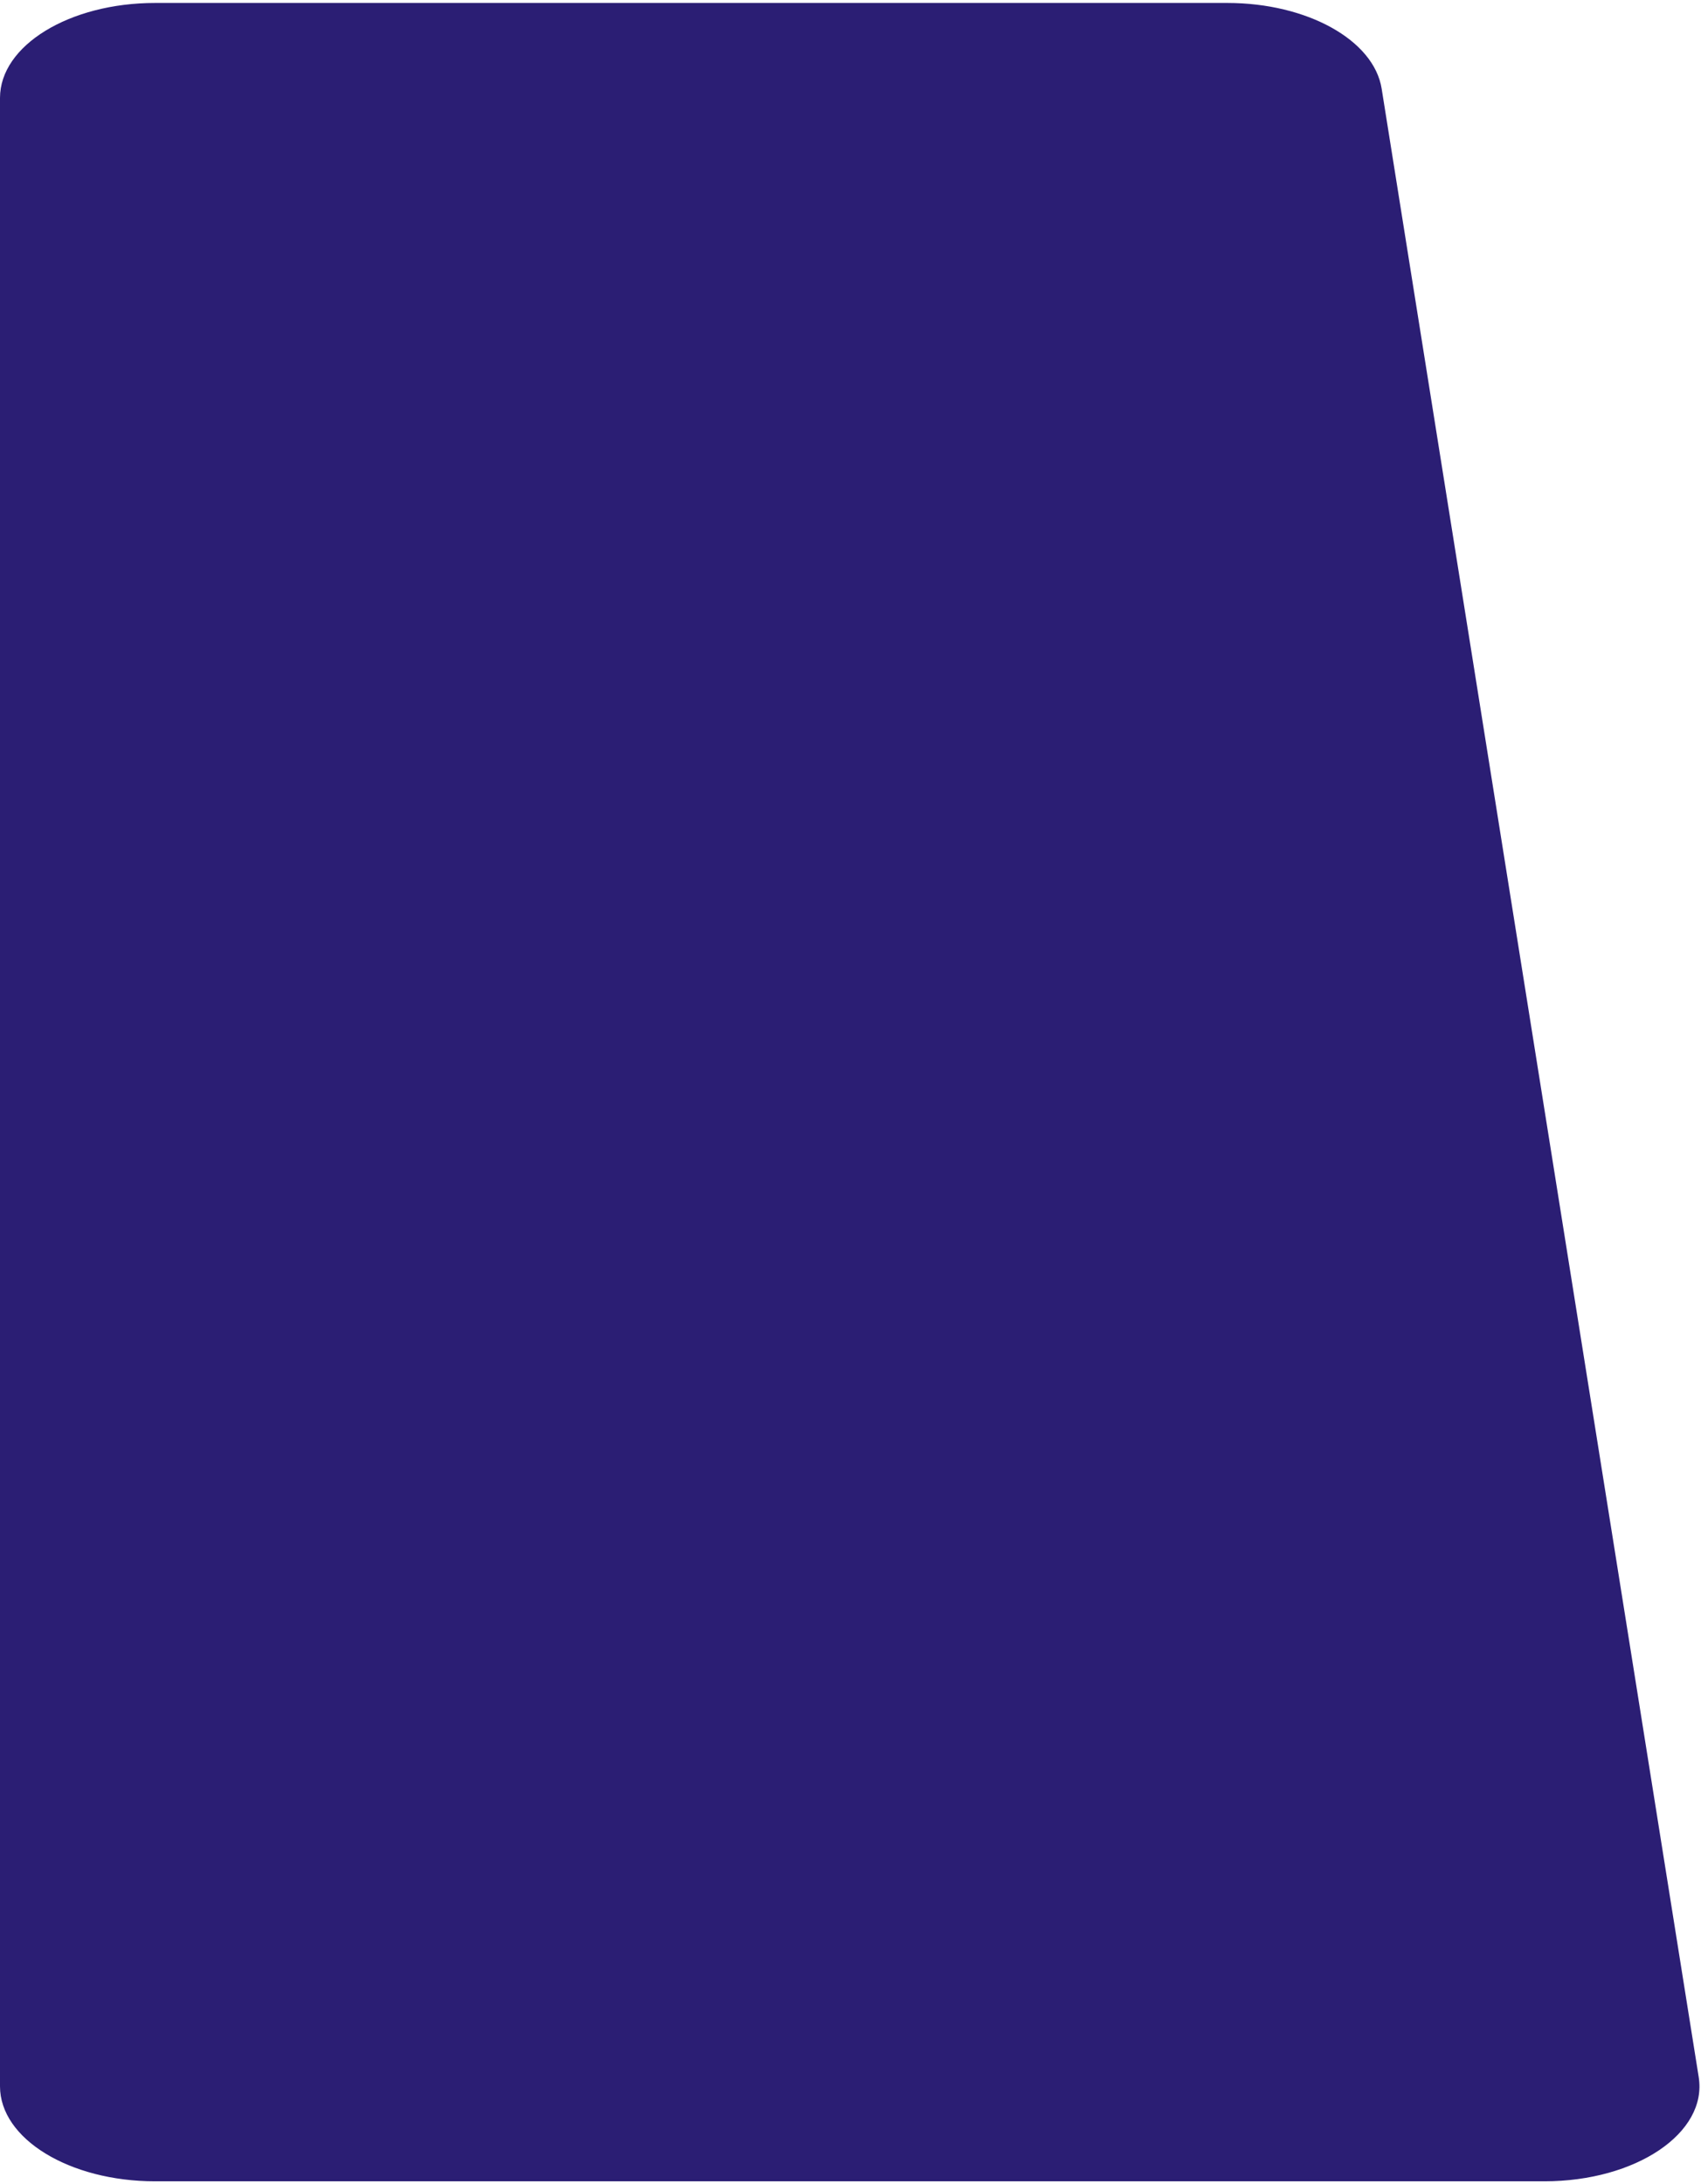 <svg
  width="366"
  height="470"
  viewBox="0 0 366 470"
  fill="none"
  xmlns="http://www.w3.org/2000/svg"
>
<g clip-path="url(#clip0_290_892)">
<path
      d="M0 21.072L0 448.928C0 460.214 14.937 469.363 33.363 469.363H332.303C352.009 469.363 367.422 458.956 365.507 446.942L297.288 19.085C295.618 8.619 281.252 0.637 264.081 0.637H33.363C14.937 0.637 0 9.786 0 21.072Z"
      fill="#2B1E74"
    />
</g>
<defs>
<clipPath id="clip0_290_892">
<rect
        width="470"
        height="366"
        fill="white"
        transform="matrix(0 -1 1 0 0 470)"
      />
</clipPath>
</defs>
</svg>
